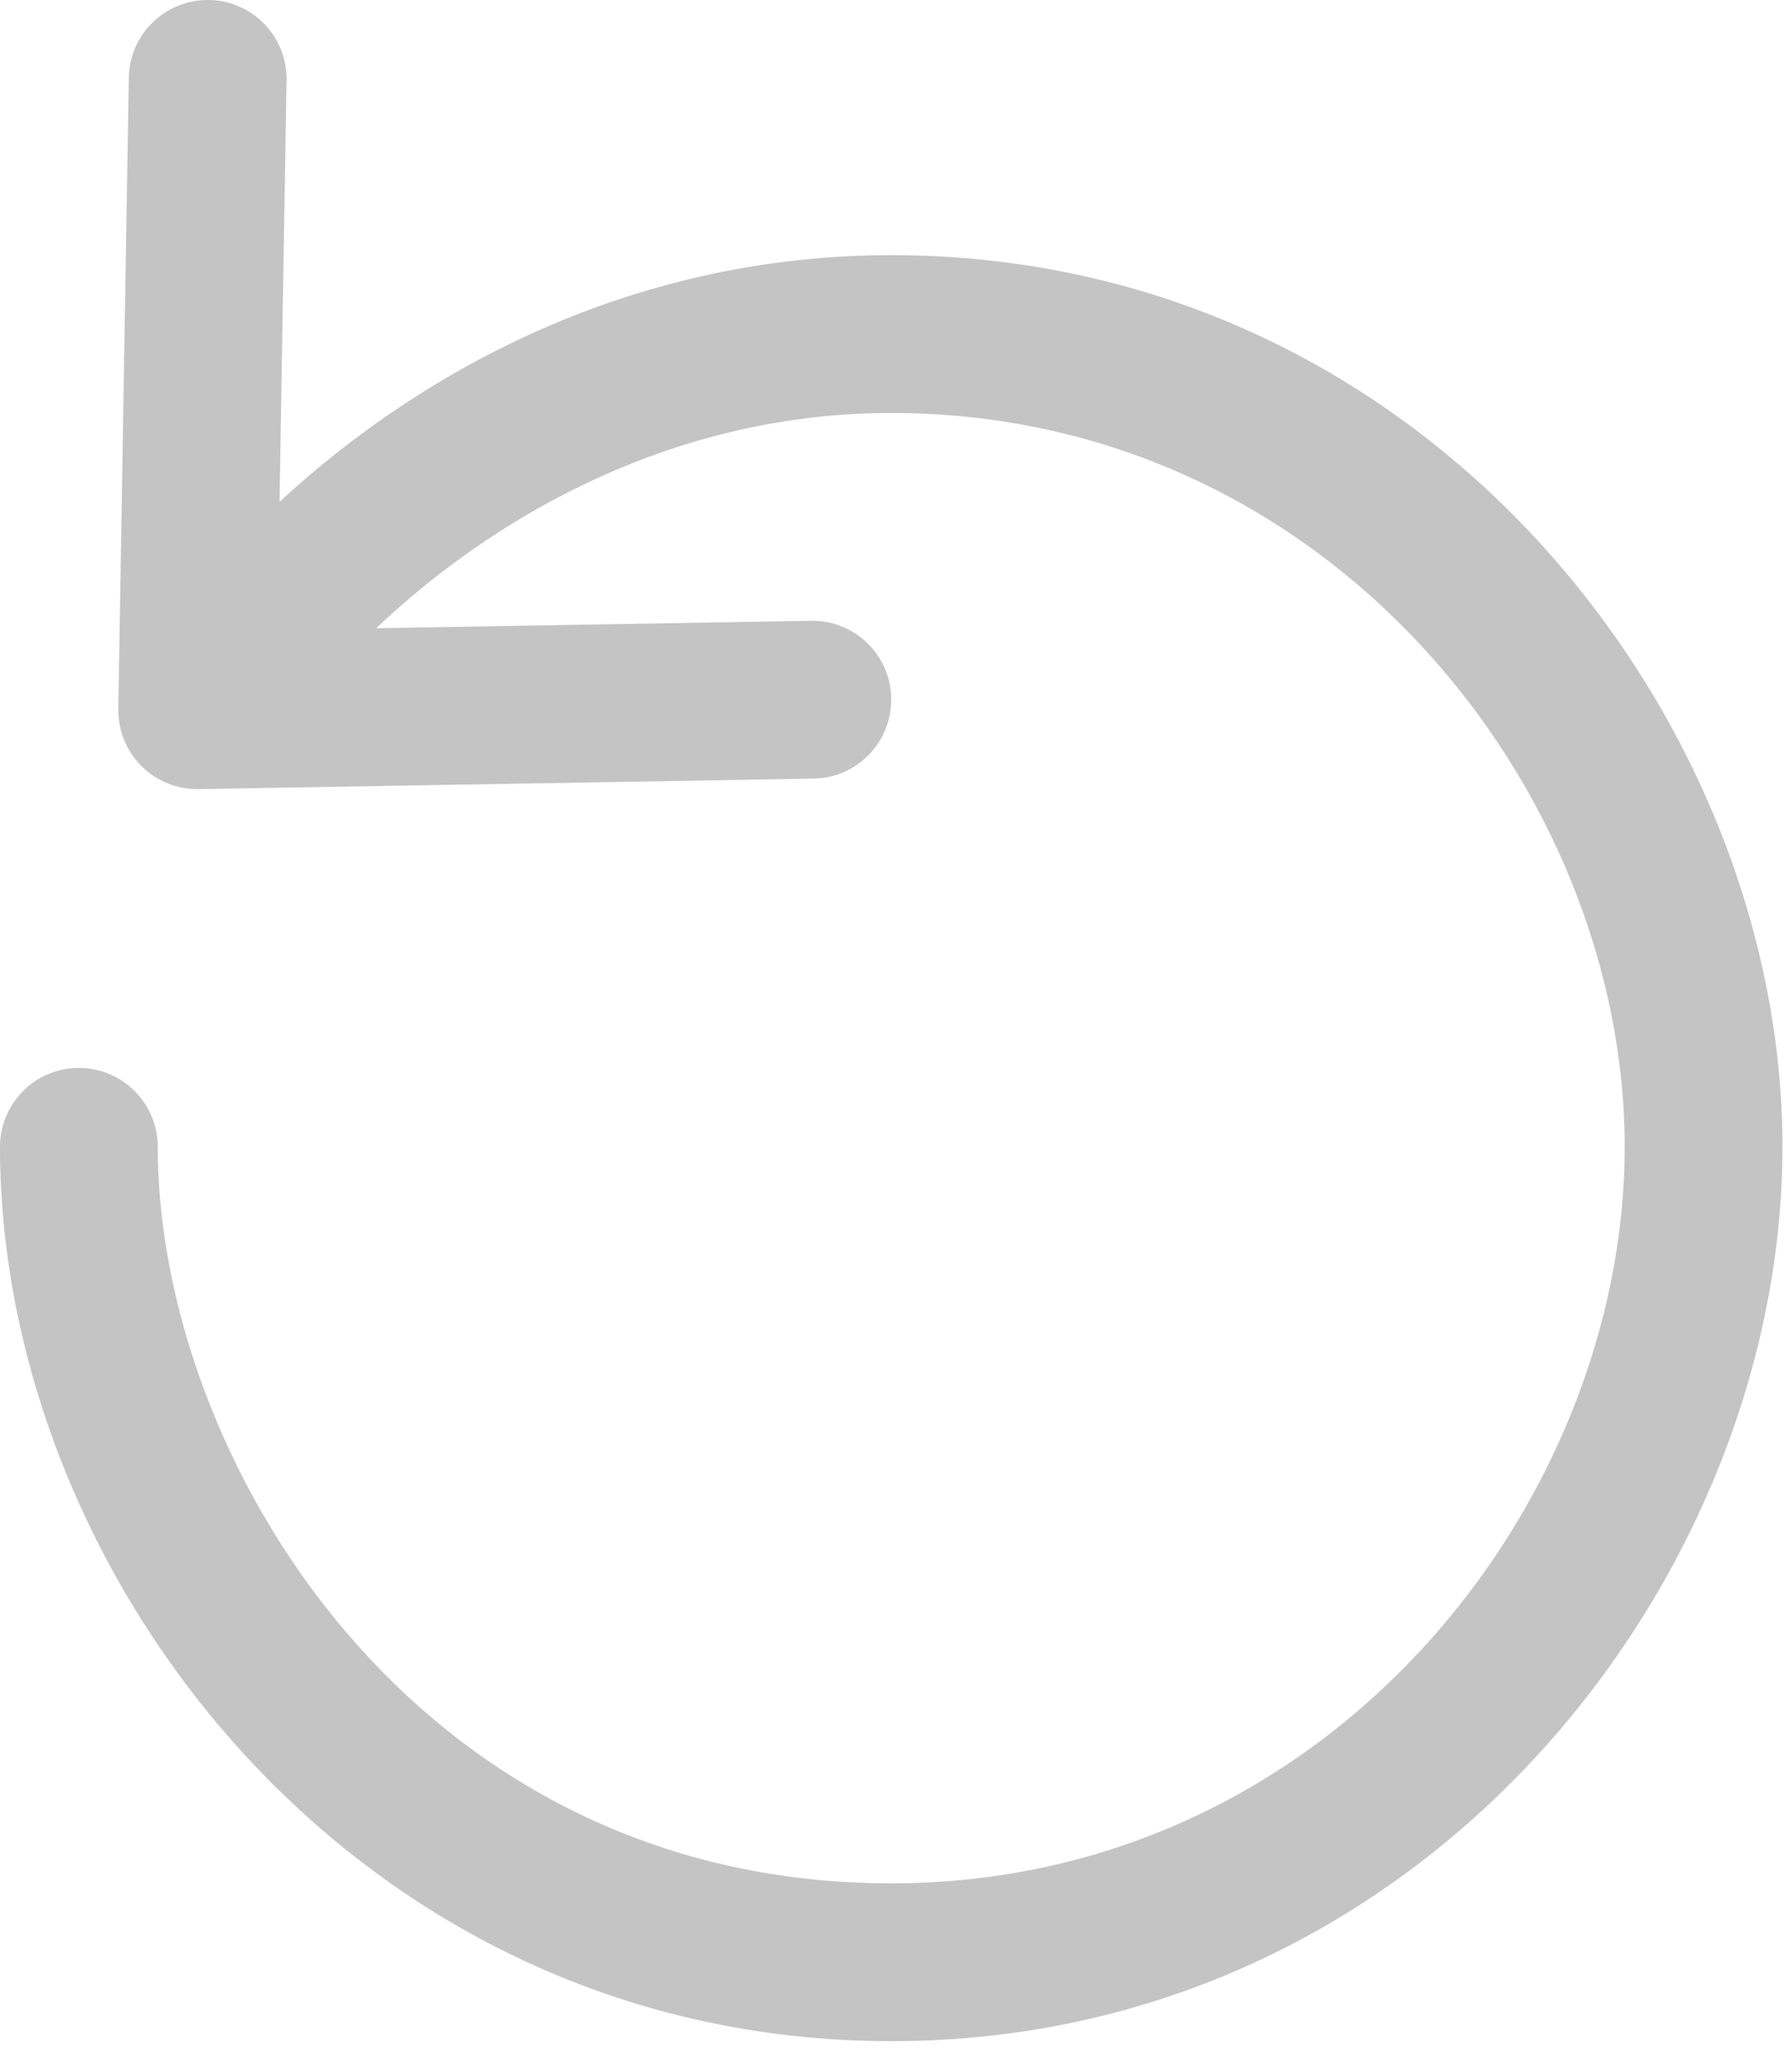 <svg width="84" height="96" viewBox="0 0 84 96" fill="none" xmlns="http://www.w3.org/2000/svg">
<path d="M41.776 11.954C29.869 11.954 20.009 17.137 13.103 23.507L13.432 3.757C13.467 1.717 11.839 0.033 9.797 0C9.776 0 9.755 0 9.734 0C7.722 0 6.073 1.616 6.038 3.635L5.546 33.211C5.529 34.213 5.92 35.179 6.63 35.888C7.339 36.596 8.3 36.987 9.307 36.97L38.143 36.477C40.184 36.441 41.81 34.759 41.776 32.717C41.741 30.697 40.093 29.083 38.08 29.083C38.059 29.083 38.038 29.083 38.016 29.083L17.634 29.432C23.333 24.03 31.742 19.348 41.776 19.348C62.342 19.348 76.158 37.125 76.158 53.73C76.158 70.393 62.342 88.234 41.776 88.234C19.343 88.234 7.394 68.194 7.394 53.73C7.394 51.688 5.739 50.032 3.697 50.032C1.655 50.032 0 51.687 0 53.729C0 73.964 16.787 95.628 41.776 95.628C66.765 95.628 83.552 73.964 83.552 53.728C83.552 33.554 66.765 11.954 41.776 11.954Z" fill="#C4C4C4"/>
</svg>

